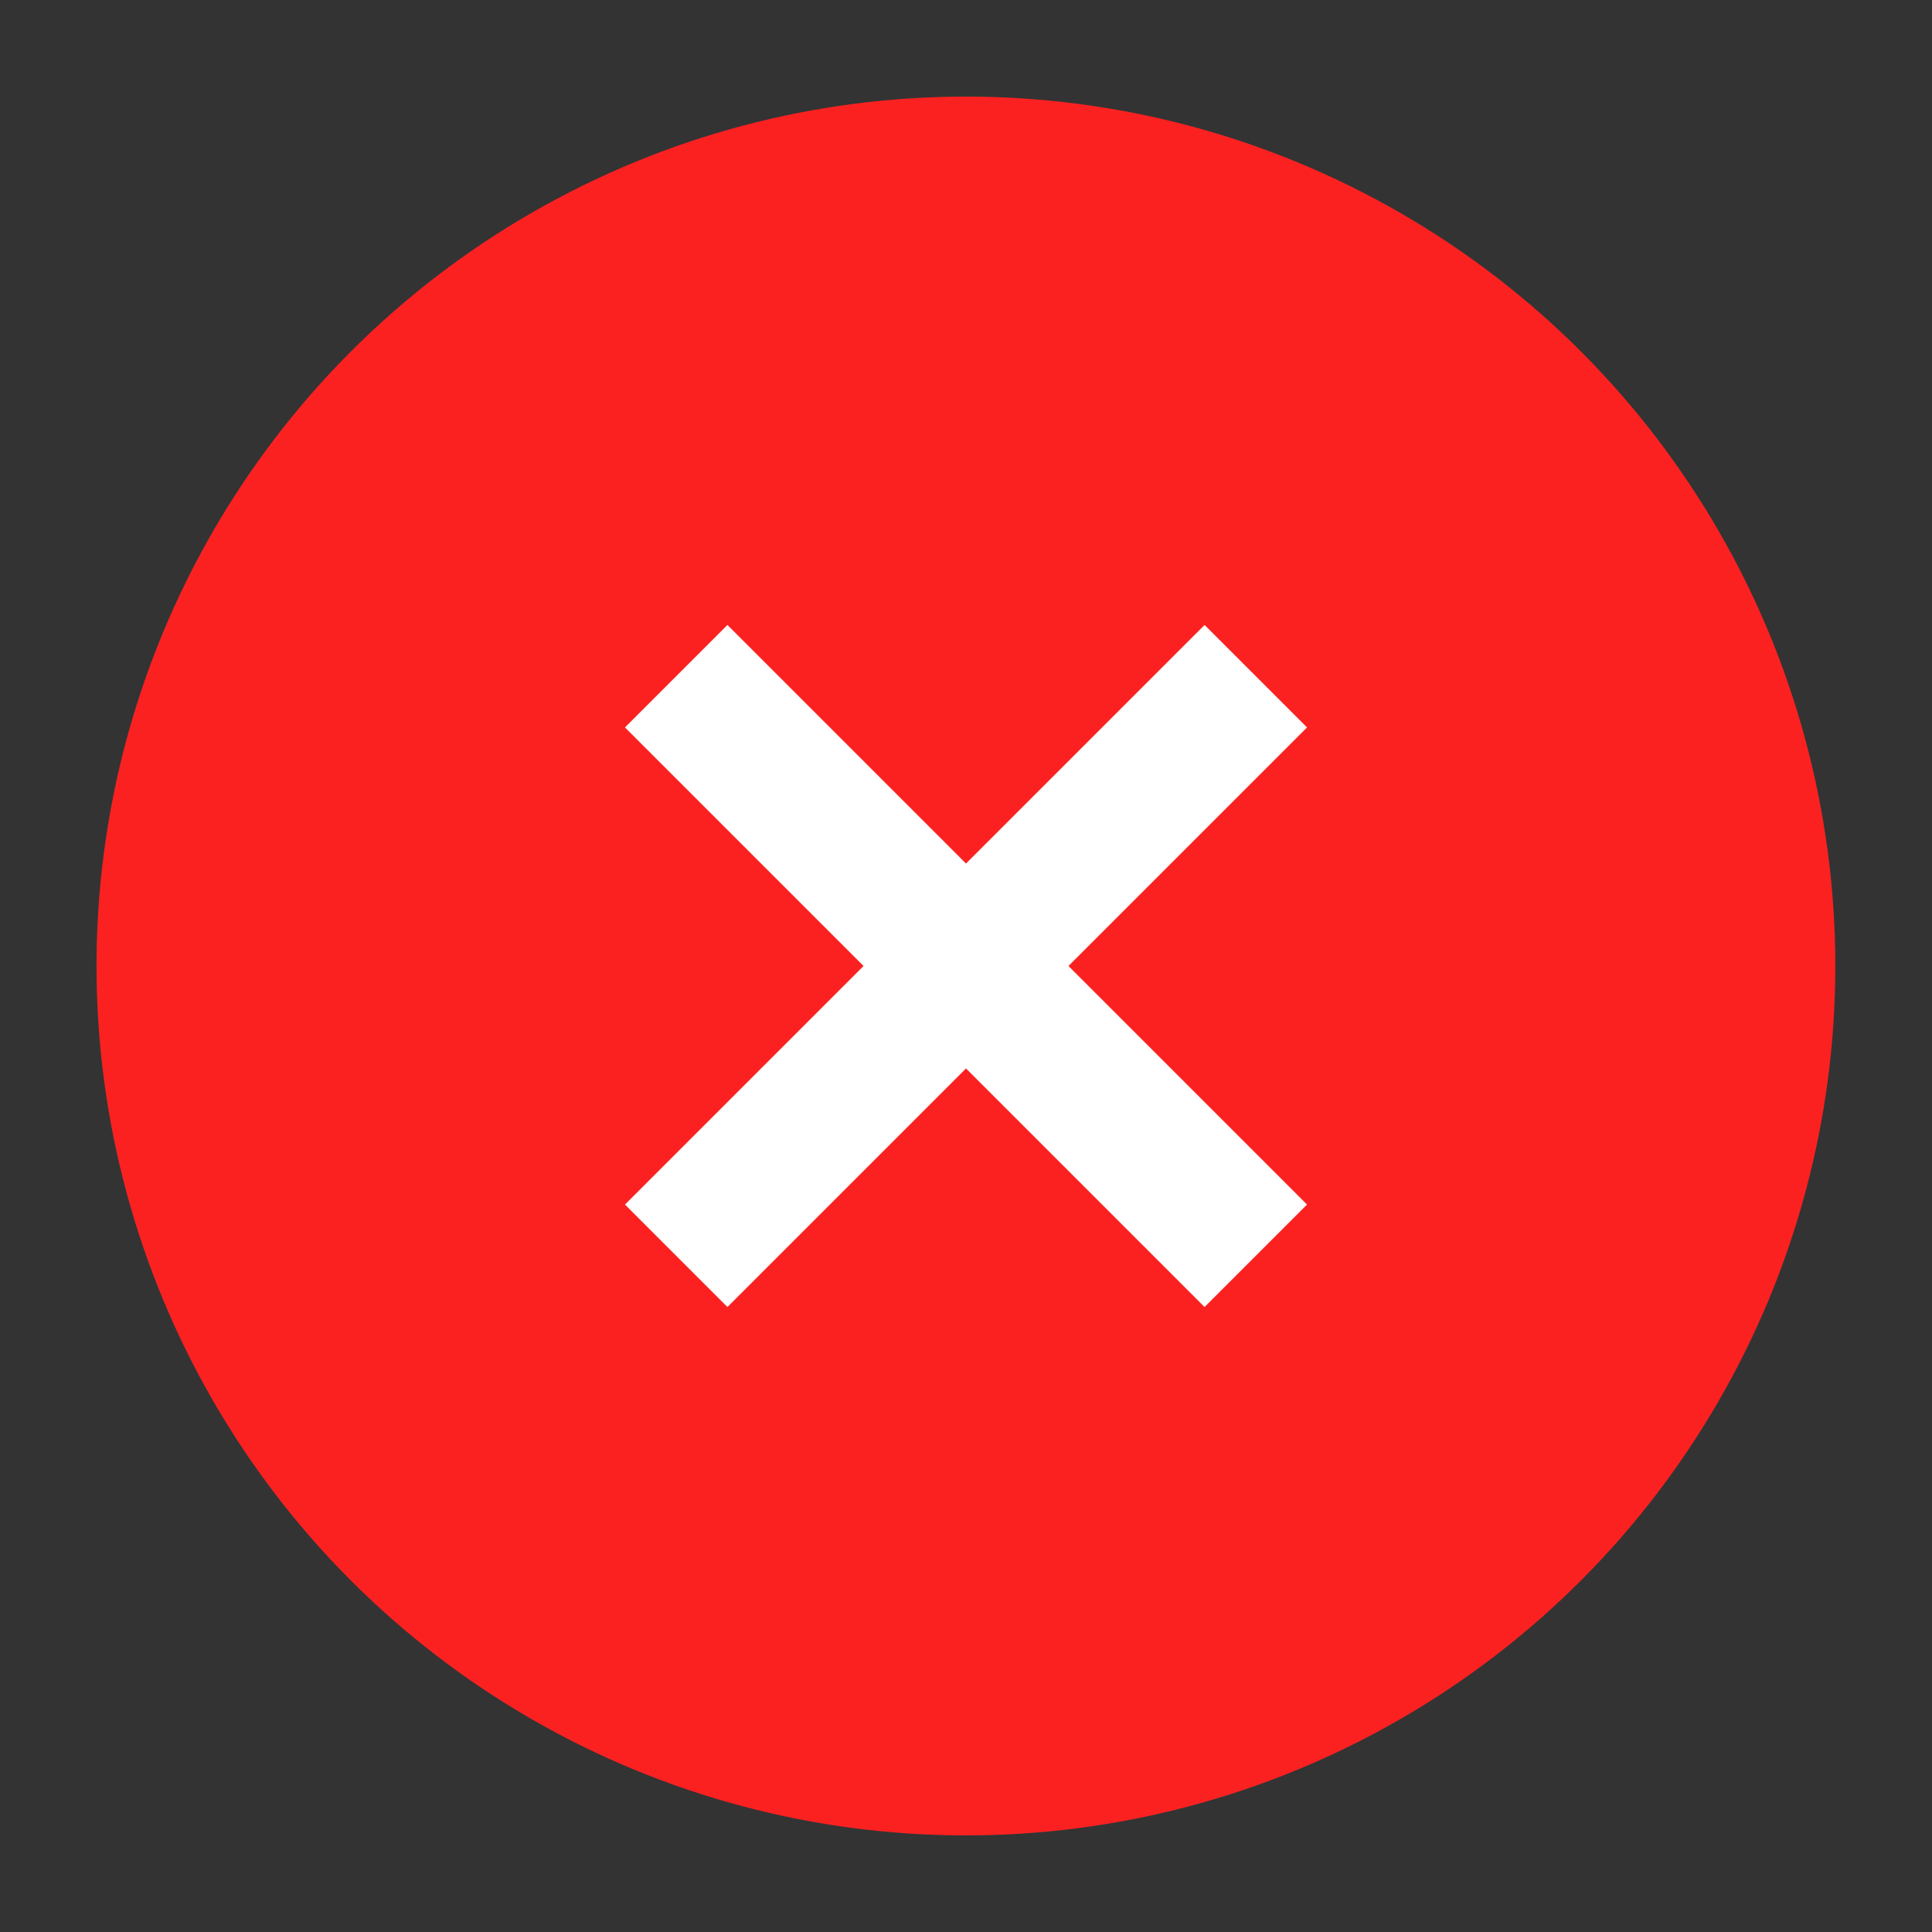 <svg width="24" height="24" viewBox="0 0 24 24" fill="none" xmlns="http://www.w3.org/2000/svg">
<rect x="0" y="0" width="24" height="24" fill="#333333" stroke="none"/>
<g id="illustration_state">
<circle id="Ellipse 2757" cx="11.999" cy="12" r="10.8" fill="#FB2121"/>
<path id="Vector 2865" d="M8.4 15.6L15.6 8.4M8.4 8.4L15.6 15.6" stroke="white" stroke-width="1.8"/>
</g>
</svg>
